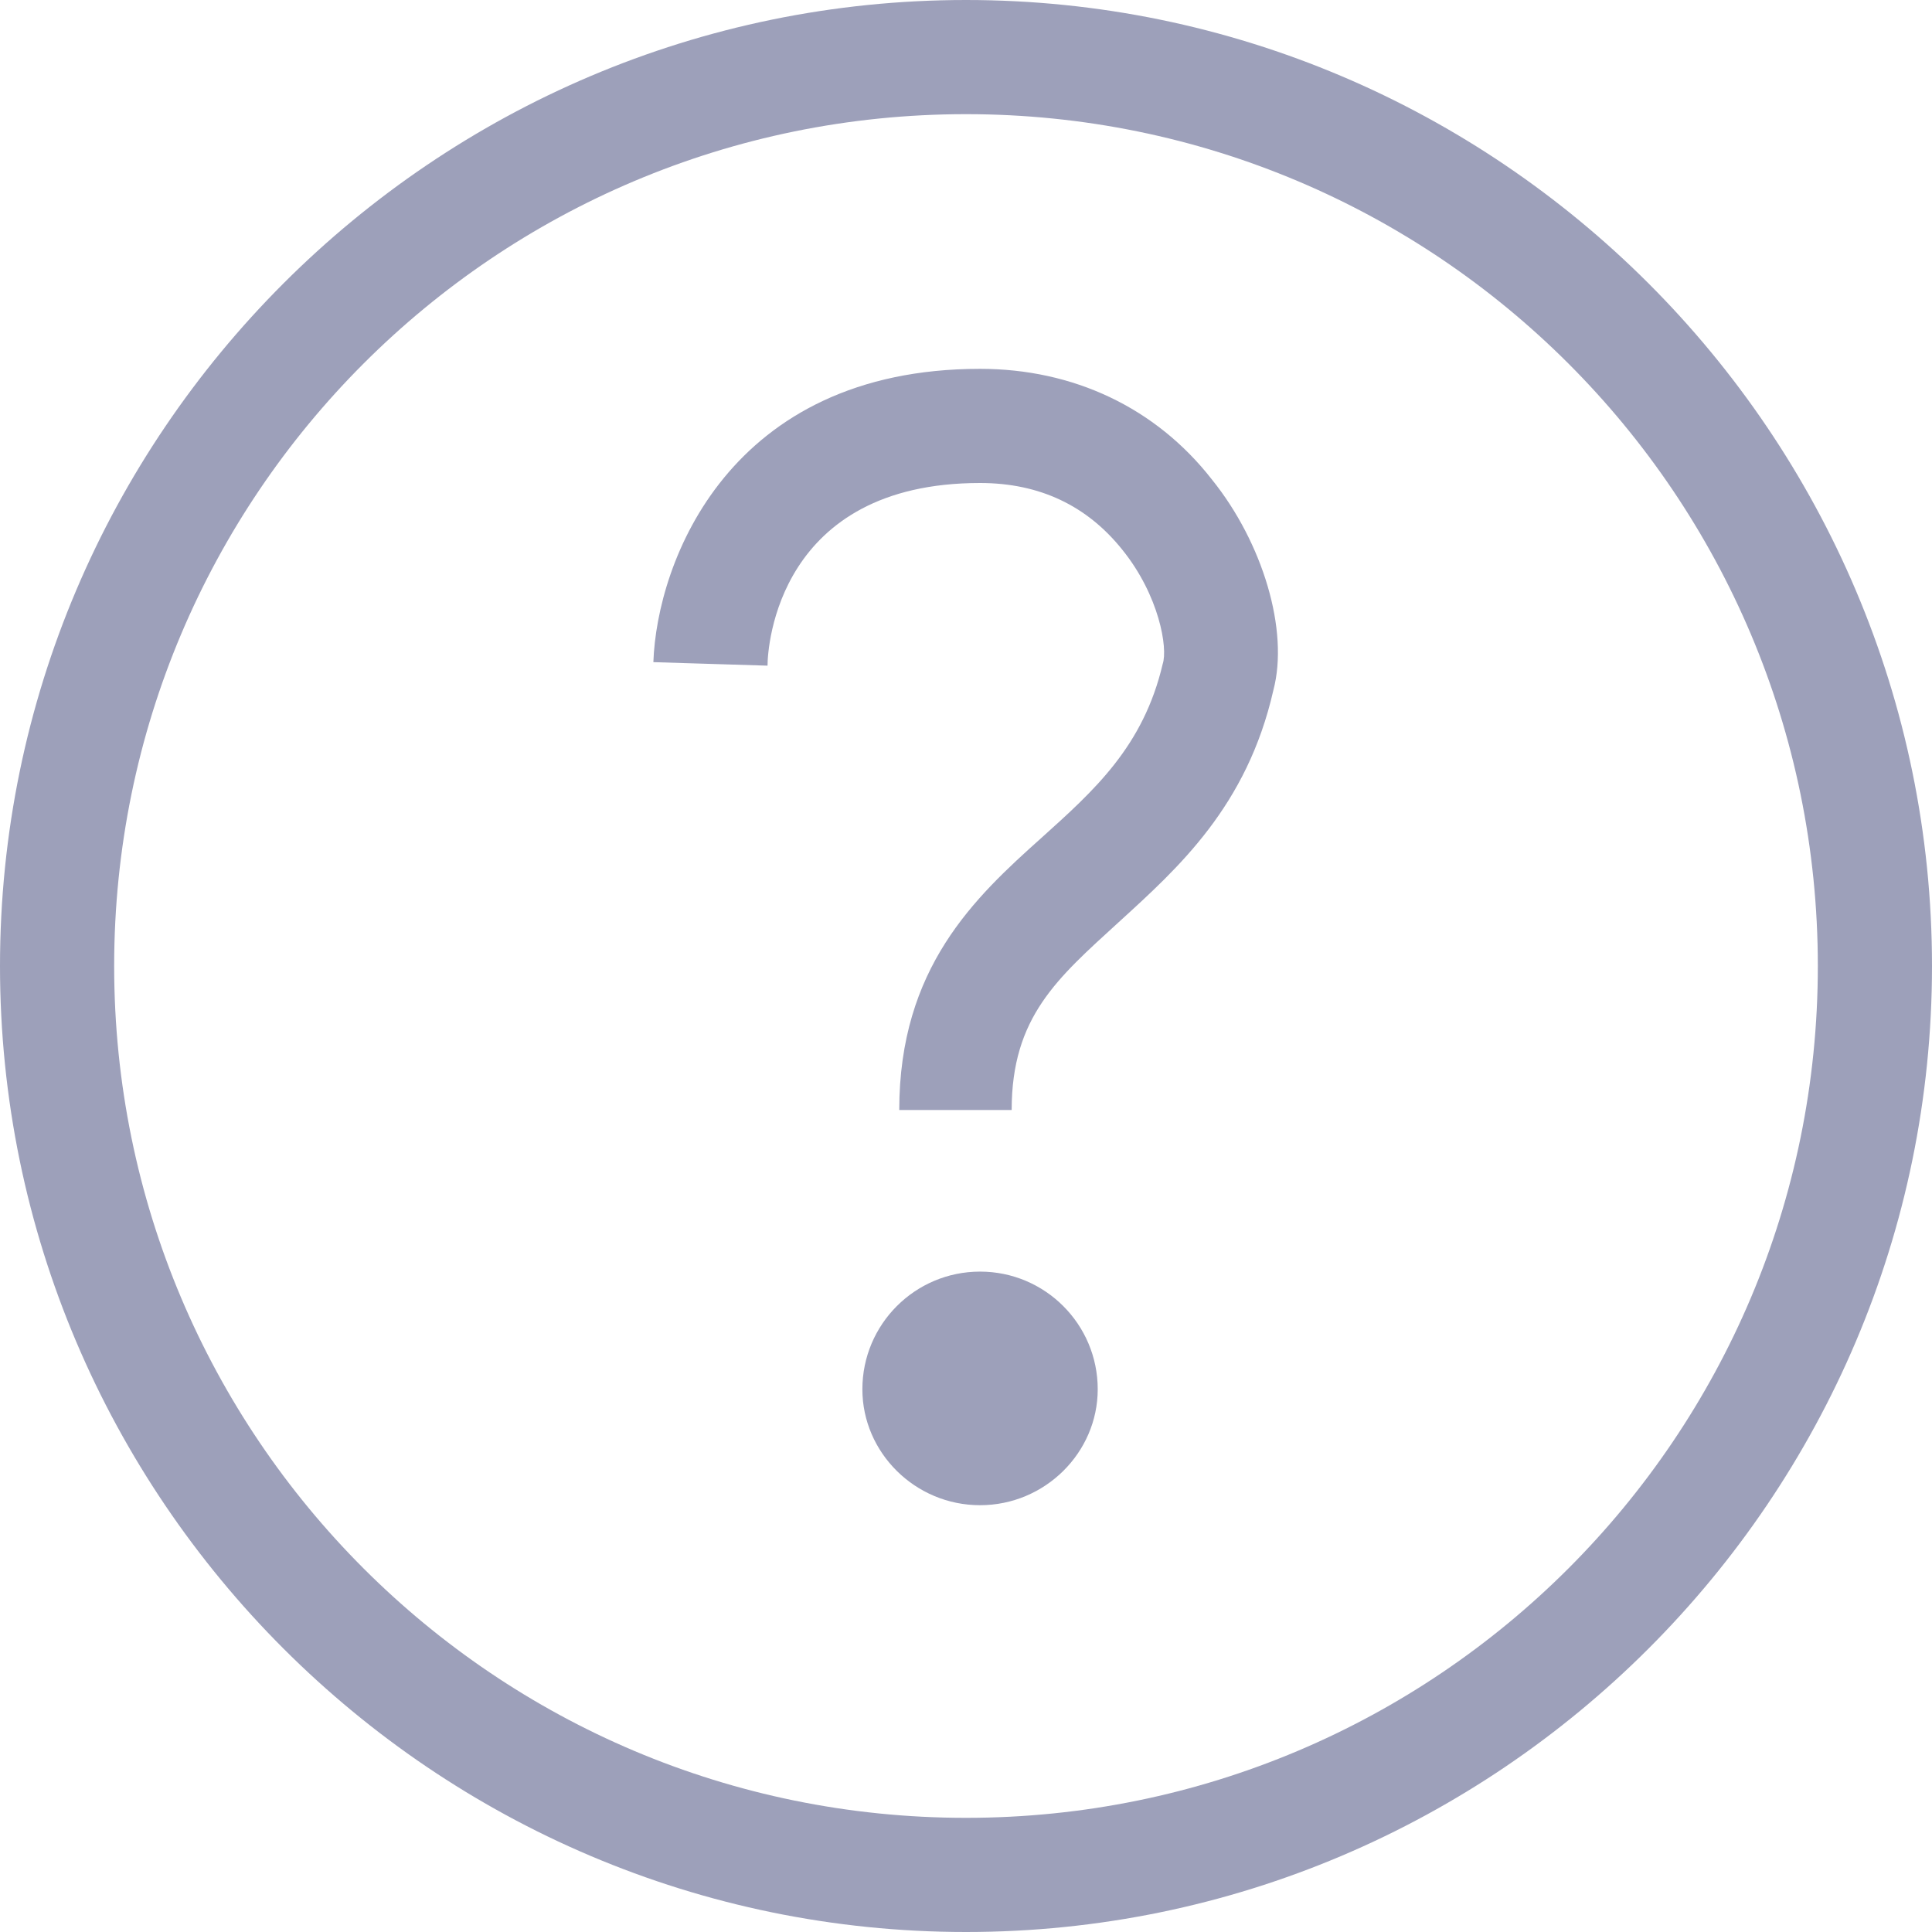 <svg id="SvgjsSvg1131" xmlns="http://www.w3.org/2000/svg" version="1.1" xmlns:xlink="http://www.w3.org/1999/xlink" xmlns:svgjs="http://svgjs.com/svgjs" width="11" height="11" viewBox="0 0 11 11"><title>Shape</title><desc>Created with Avocode.</desc><defs id="SvgjsDefs1132"></defs><path id="SvgjsPath1133" d="M422.5 4852C419.47 4852 417 4854.47 417 4857.5C417 4860.53 419.47 4863 422.5 4863C425.53 4863 428 4860.53 428 4857.5C428 4854.47 425.53 4852 422.5 4852ZM422.5 4862.35C419.82 4862.35 417.65 4860.18 417.65 4857.5C417.65 4854.82 419.82 4852.65 422.5 4852.65C425.18 4852.65 427.35 4854.82 427.35 4857.5C427.35 4860.18 425.18 4862.35 422.5 4862.35ZM422.58 4859.24C422.21 4859.24 421.91 4859.54 421.91 4859.91C421.91 4860.27 422.21 4860.57 422.58 4860.57C422.95 4860.57 423.25 4860.27 423.25 4859.91C423.25 4859.54 422.95 4859.24 422.58 4859.24ZM424.25 4855.93C424.1 4856.59 423.71 4856.94 423.37 4857.25C423.02 4857.57 422.76 4857.79 422.76 4858.32H422.12C422.12 4857.51 422.55 4857.11 422.93 4856.77C423.23 4856.5 423.51 4856.25 423.62 4855.78C423.65 4855.69 423.6 4855.39 423.39 4855.13C423.19 4854.88 422.92 4854.75 422.58 4854.75C421.43 4854.75 421.37 4855.68 421.37 4855.79L420.72 4855.77C420.74 4855.2 421.15 4854.1 422.58 4854.1C423.11 4854.1 423.58 4854.32 423.9 4854.73C424.19 4855.09 424.34 4855.59 424.25 4855.93Z " fill="#9da0ba" fill-opacity="1" transform="matrix(1,0,0,1,-417,-4852)"></path></svg>